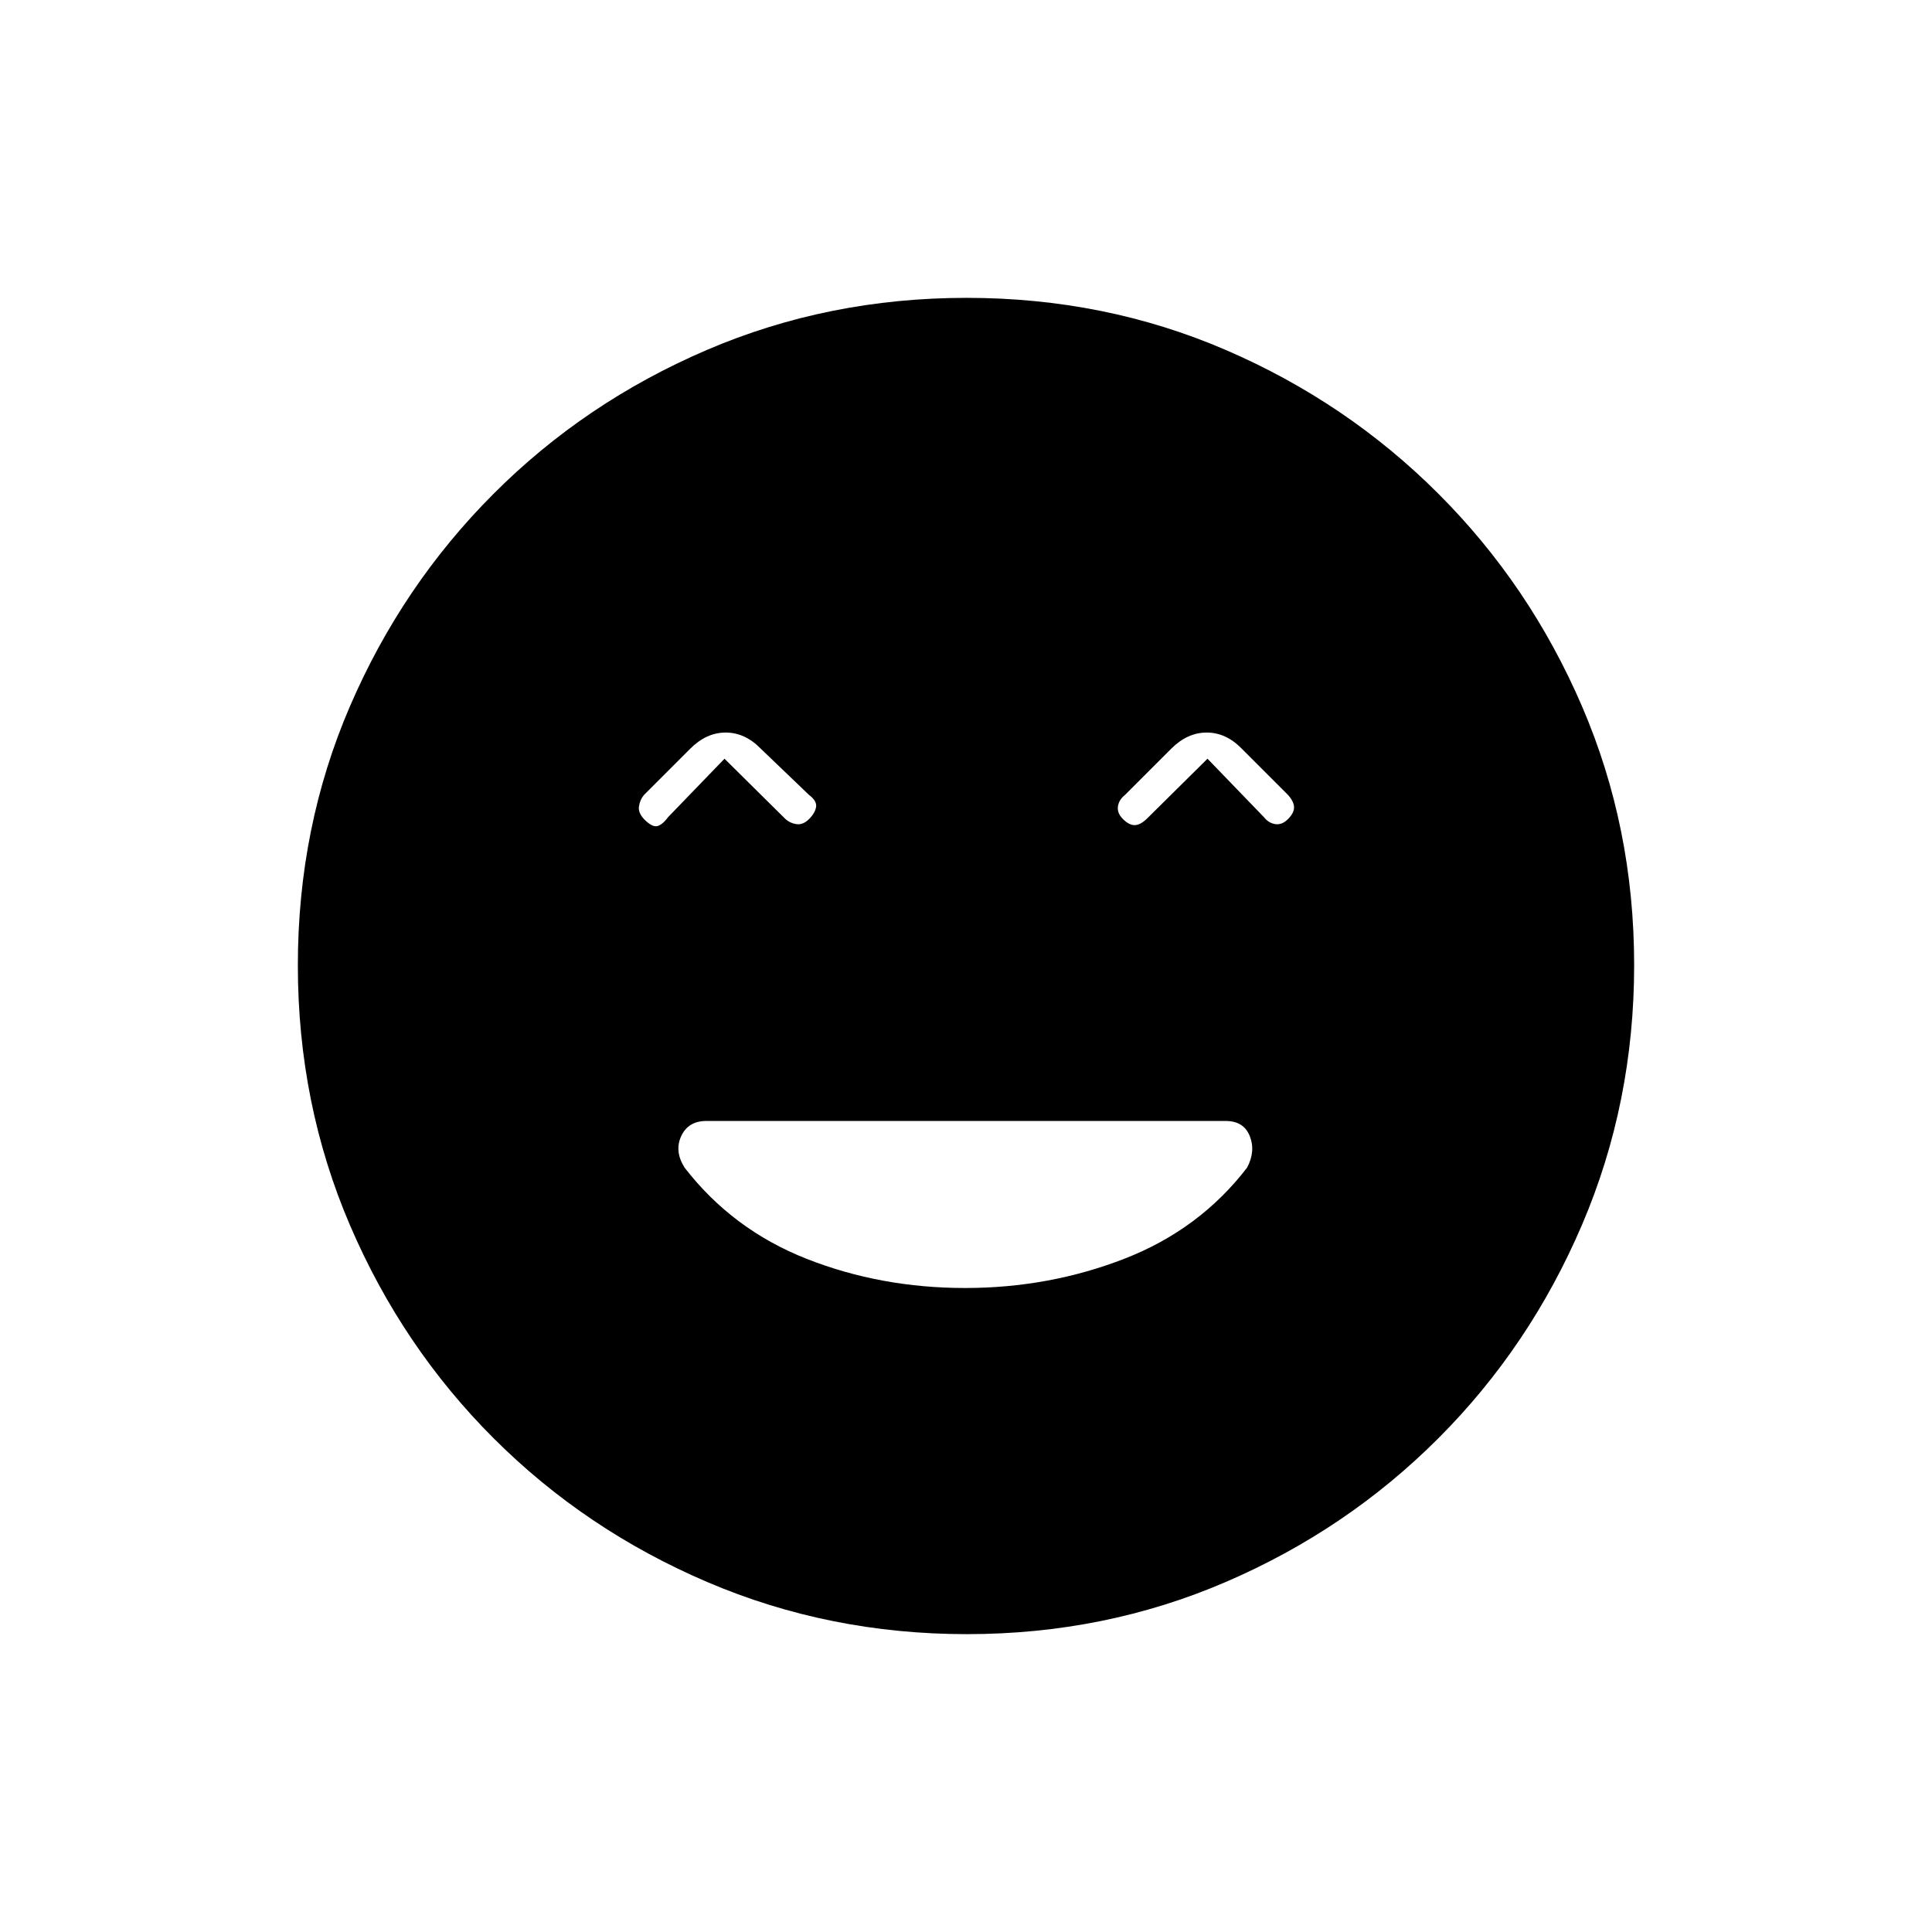 <svg xmlns="http://www.w3.org/2000/svg" height="20" viewBox="0 -960 960 960" width="20"><path d="M479.56-320q41.66 0 79.05-14.5t61.06-45.3Q624-388 621-395.5t-12-7.5H351q-9 0-12.5 7.5t1.67 15.7Q364-349 400.8-334.5q36.8 14.5 78.76 14.5ZM360-583l30.11 29.8q2.33 2.2 5.61 2.7 3.28.5 6.28-2.5 3-3 3.5-6t-3.5-6l-24-23q-7.8-8-17.4-8-9.6 0-17.6 8l-23 23q-2 2.36-2.5 5.68t2.79 6.61q3.71 3.71 6.21 3.21t5.5-4.5l28-29Zm240 0 28 29q2.36 3 5.68 3.5T640-553q3-3 3-5.82 0-2.82-3-6.18l-23-23q-7.8-8-17.4-8-9.6 0-17.6 8l-23 23q-3 2.36-3.5 5.68T558-553q3 3 5.78 3 2.78 0 6.11-3.2L600-583ZM480.45-148q-68.45 0-129.01-25.89-60.56-25.89-106.07-71.35-45.52-45.46-71.44-105.89Q148-411.57 148-480.28q0-68.72 25.89-128.78t71.35-105.57q45.46-45.52 105.89-71.44Q411.57-812 480.28-812q68.72 0 128.78 25.89t105.57 71.35q45.52 45.46 71.44 105.66Q812-548.9 812-480.45t-25.89 129.01q-25.89 60.56-71.35 106.07-45.46 45.52-105.66 71.44Q548.9-148 480.45-148Z"/></svg>